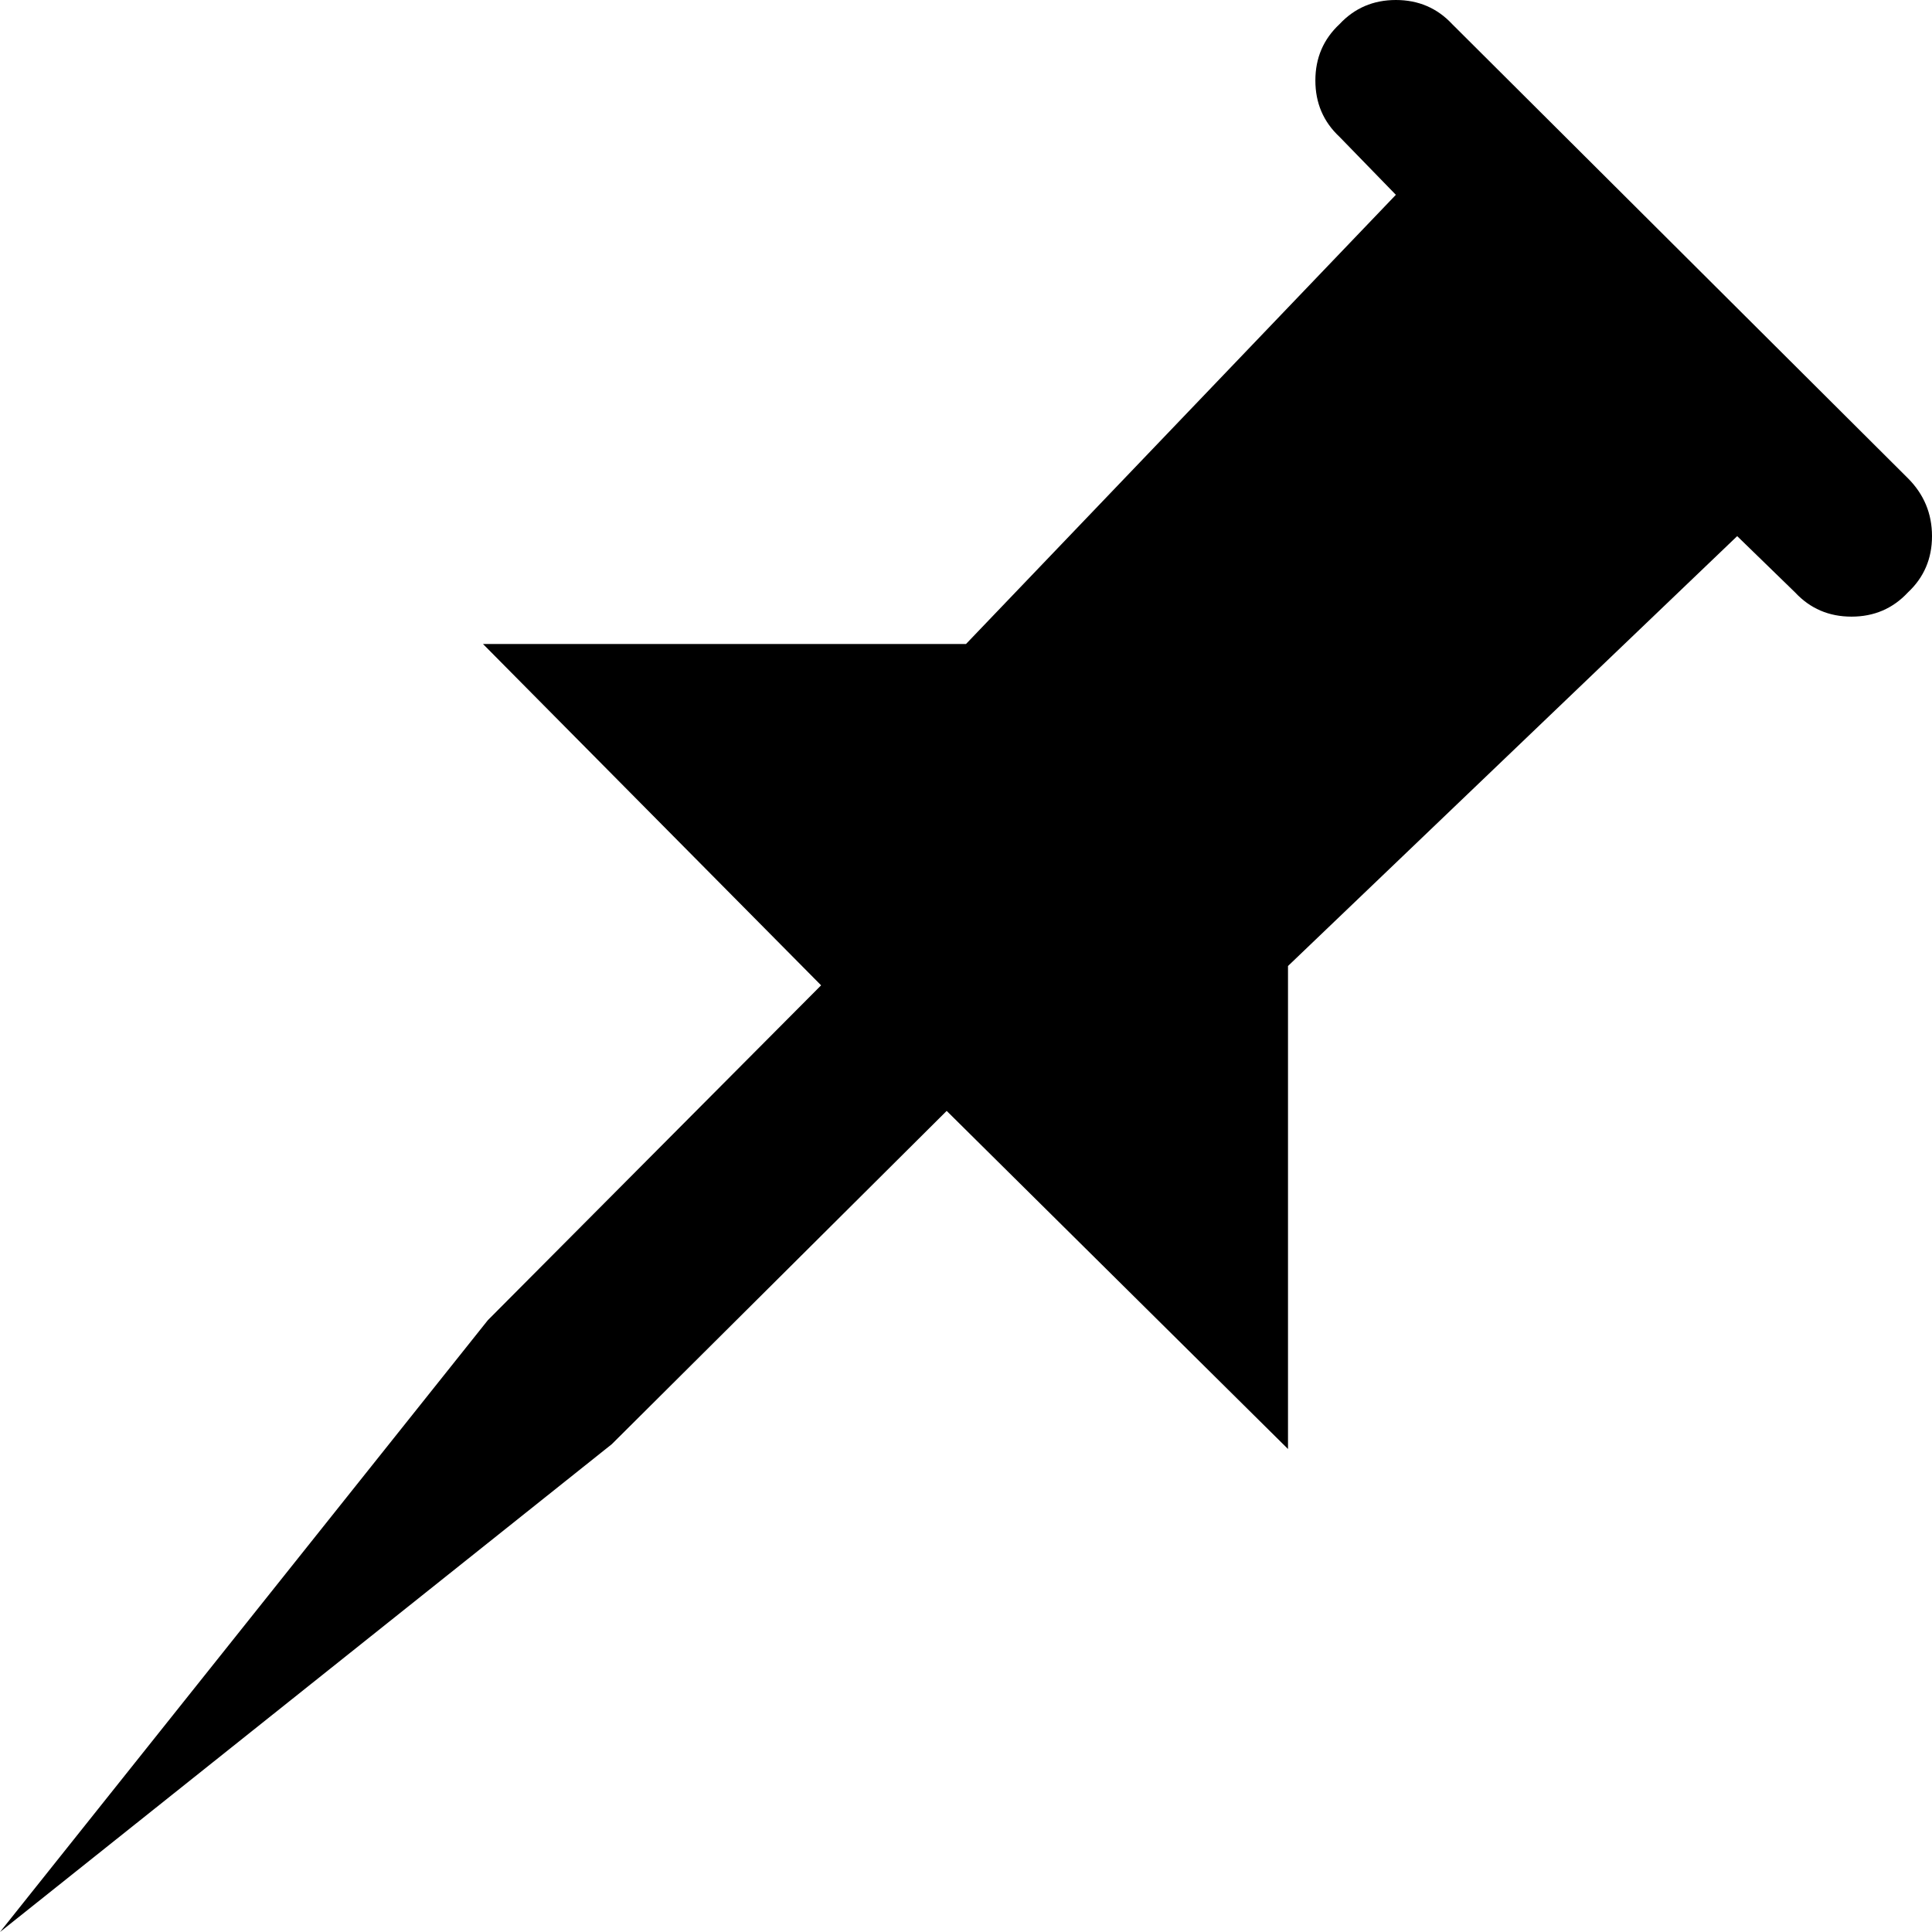 <svg version="1.1" xmlns="http://www.w3.org/2000/svg" width="16" height="16" viewBox="0 0 1024 1024">
    <path d="M769.708 12.801l241.493 240.64q12.8 12.8 12.8 30.72t-12.8 29.867q-11.947 12.8-29.867 12.8t-29.867-12.8l-30.72-29.867-238.080 227.84v256l-180.907-179.2-177.493 176.64-324.267 258.56 258.56-324.267 176.64-177.493-179.2-180.907h256l227.84-238.080-29.867-30.72q-12.8-11.947-12.8-29.867t12.8-29.867q11.947-12.8 29.867-12.8t29.867 12.8z"></path>
</svg>
